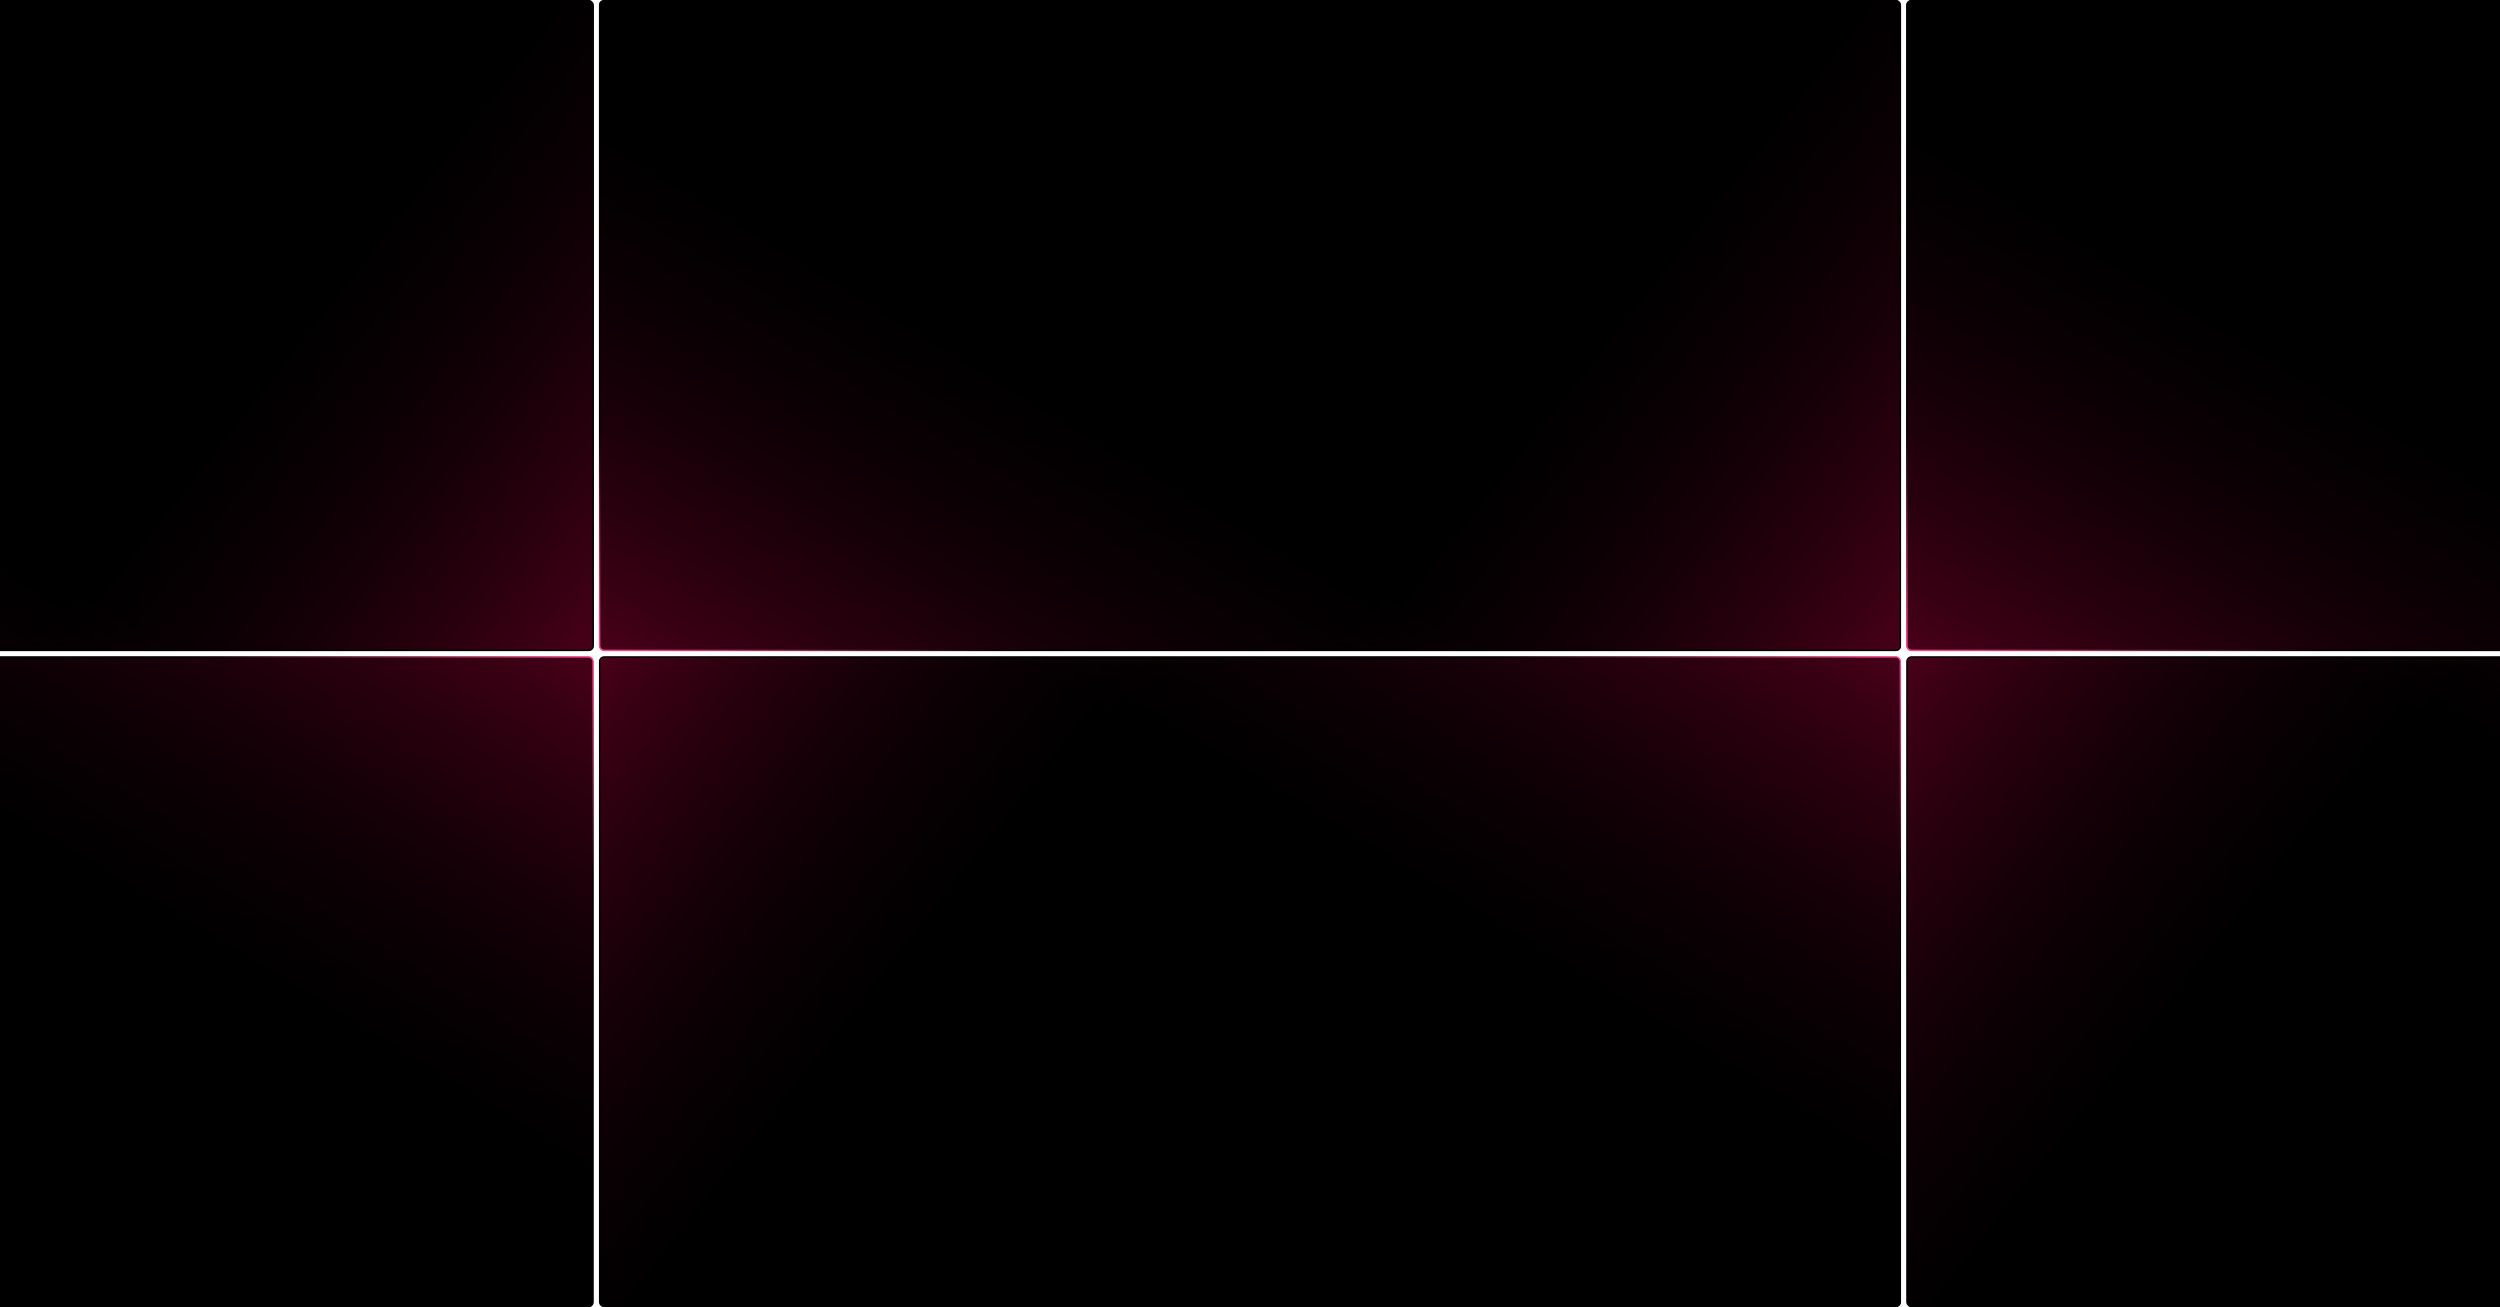 <svg width="1920" height="1004" viewBox="0 0 1920 1004" fill="none" xmlns="http://www.w3.org/2000/svg">
<g clip-path="url(#clip0_148_324)">
<rect x="-543.5" y="0.5" width="999" height="499" rx="3.5" fill="black"/>
<rect x="-543.5" y="0.5" width="999" height="499" rx="3.5" fill="url(#paint0_linear_148_324)"/>
<rect x="-543.5" y="0.5" width="999" height="499" rx="3.5" fill="url(#paint1_linear_148_324)"/>
<rect x="-543.5" y="0.5" width="999" height="499" rx="3.5" stroke="url(#paint2_linear_148_324)"/>
<rect x="-543.5" y="0.5" width="999" height="499" rx="3.5" stroke="url(#paint3_linear_148_324)" stroke-opacity="0.2" style="mix-blend-mode:plus-lighter"/>
<rect x="-543.5" y="0.5" width="999" height="499" rx="3.5" stroke="url(#paint4_linear_148_324)" stroke-opacity="0.2"/>
<rect x="460.5" y="0.5" width="999" height="499" rx="3.5" fill="black"/>
<rect x="460.5" y="0.5" width="999" height="499" rx="3.5" fill="url(#paint5_linear_148_324)"/>
<rect x="460.5" y="0.5" width="999" height="499" rx="3.5" fill="url(#paint6_linear_148_324)"/>
<rect x="460.5" y="0.5" width="999" height="499" rx="3.5" stroke="url(#paint7_linear_148_324)"/>
<rect x="460.5" y="0.5" width="999" height="499" rx="3.5" stroke="url(#paint8_linear_148_324)" stroke-opacity="0.2" style="mix-blend-mode:plus-lighter"/>
<rect x="460.5" y="0.5" width="999" height="499" rx="3.5" stroke="url(#paint9_linear_148_324)" stroke-opacity="0.2"/>
<rect x="1464.5" y="0.5" width="999" height="499" rx="3.5" fill="black"/>
<rect x="1464.5" y="0.5" width="999" height="499" rx="3.5" fill="url(#paint10_linear_148_324)"/>
<rect x="1464.5" y="0.5" width="999" height="499" rx="3.5" fill="url(#paint11_linear_148_324)"/>
<rect x="1464.5" y="0.5" width="999" height="499" rx="3.5" stroke="url(#paint12_linear_148_324)"/>
<rect x="1464.5" y="0.5" width="999" height="499" rx="3.5" stroke="url(#paint13_linear_148_324)" stroke-opacity="0.2" style="mix-blend-mode:plus-lighter"/>
<rect x="1464.5" y="0.5" width="999" height="499" rx="3.5" stroke="url(#paint14_linear_148_324)" stroke-opacity="0.2"/>
<rect x="-543.5" y="0.5" width="999" height="499" rx="3.5" fill="black"/>
<rect x="-543.5" y="0.5" width="999" height="499" rx="3.5" fill="url(#paint15_linear_148_324)"/>
<rect x="-543.5" y="0.5" width="999" height="499" rx="3.5" fill="url(#paint16_linear_148_324)"/>
<rect x="-543.5" y="0.5" width="999" height="499" rx="3.5" stroke="url(#paint17_linear_148_324)"/>
<rect x="-543.5" y="0.5" width="999" height="499" rx="3.5" stroke="url(#paint18_linear_148_324)" stroke-opacity="0.2" style="mix-blend-mode:plus-lighter"/>
<rect x="-543.5" y="0.5" width="999" height="499" rx="3.5" stroke="url(#paint19_linear_148_324)" stroke-opacity="0.2"/>
<rect x="460.5" y="0.5" width="999" height="499" rx="3.5" fill="black"/>
<rect x="460.5" y="0.5" width="999" height="499" rx="3.5" fill="url(#paint20_linear_148_324)"/>
<rect x="460.5" y="0.5" width="999" height="499" rx="3.5" fill="url(#paint21_linear_148_324)"/>
<rect x="460.5" y="0.5" width="999" height="499" rx="3.5" stroke="url(#paint22_linear_148_324)"/>
<rect x="460.5" y="0.5" width="999" height="499" rx="3.5" stroke="url(#paint23_linear_148_324)" stroke-opacity="0.2" style="mix-blend-mode:plus-lighter"/>
<rect x="460.5" y="0.5" width="999" height="499" rx="3.5" stroke="url(#paint24_linear_148_324)" stroke-opacity="0.2"/>
<rect x="1464.5" y="0.5" width="999" height="499" rx="3.5" fill="black"/>
<rect x="1464.5" y="0.5" width="999" height="499" rx="3.5" fill="url(#paint25_linear_148_324)"/>
<rect x="1464.5" y="0.5" width="999" height="499" rx="3.5" fill="url(#paint26_linear_148_324)"/>
<rect x="1464.5" y="0.5" width="999" height="499" rx="3.5" stroke="url(#paint27_linear_148_324)"/>
<rect x="1464.5" y="0.5" width="999" height="499" rx="3.5" stroke="url(#paint28_linear_148_324)" stroke-opacity="0.2" style="mix-blend-mode:plus-lighter"/>
<rect x="1464.5" y="0.5" width="999" height="499" rx="3.5" stroke="url(#paint29_linear_148_324)" stroke-opacity="0.2"/>
<rect x="2463.5" y="1003.5" width="999" height="499" rx="3.5" transform="rotate(180 2463.5 1003.5)" fill="black"/>
<rect x="2463.5" y="1003.5" width="999" height="499" rx="3.5" transform="rotate(180 2463.5 1003.5)" fill="url(#paint30_linear_148_324)"/>
<rect x="2463.5" y="1003.5" width="999" height="499" rx="3.5" transform="rotate(180 2463.5 1003.5)" fill="url(#paint31_linear_148_324)"/>
<rect x="2463.5" y="1003.5" width="999" height="499" rx="3.5" transform="rotate(180 2463.5 1003.5)" stroke="url(#paint32_linear_148_324)"/>
<rect x="2463.5" y="1003.5" width="999" height="499" rx="3.5" transform="rotate(180 2463.5 1003.5)" stroke="url(#paint33_linear_148_324)" stroke-opacity="0.2" style="mix-blend-mode:plus-lighter"/>
<rect x="2463.5" y="1003.5" width="999" height="499" rx="3.5" transform="rotate(180 2463.5 1003.5)" stroke="url(#paint34_linear_148_324)" stroke-opacity="0.2"/>
<rect x="1459.5" y="1003.5" width="999" height="499" rx="3.5" transform="rotate(180 1459.5 1003.5)" fill="black"/>
<rect x="1459.5" y="1003.5" width="999" height="499" rx="3.5" transform="rotate(180 1459.5 1003.5)" fill="url(#paint35_linear_148_324)"/>
<rect x="1459.5" y="1003.5" width="999" height="499" rx="3.5" transform="rotate(180 1459.5 1003.5)" fill="url(#paint36_linear_148_324)"/>
<rect x="1459.5" y="1003.5" width="999" height="499" rx="3.5" transform="rotate(180 1459.5 1003.5)" stroke="url(#paint37_linear_148_324)"/>
<rect x="1459.5" y="1003.5" width="999" height="499" rx="3.5" transform="rotate(180 1459.5 1003.5)" stroke="url(#paint38_linear_148_324)" stroke-opacity="0.2" style="mix-blend-mode:plus-lighter"/>
<rect x="1459.5" y="1003.5" width="999" height="499" rx="3.5" transform="rotate(180 1459.5 1003.5)" stroke="url(#paint39_linear_148_324)" stroke-opacity="0.2"/>
<rect x="455.5" y="1003.5" width="999" height="499" rx="3.5" transform="rotate(180 455.5 1003.5)" fill="black"/>
<rect x="455.5" y="1003.5" width="999" height="499" rx="3.5" transform="rotate(180 455.5 1003.5)" fill="url(#paint40_linear_148_324)"/>
<rect x="455.5" y="1003.5" width="999" height="499" rx="3.5" transform="rotate(180 455.5 1003.5)" fill="url(#paint41_linear_148_324)"/>
<rect x="455.5" y="1003.5" width="999" height="499" rx="3.5" transform="rotate(180 455.5 1003.5)" stroke="url(#paint42_linear_148_324)"/>
<rect x="455.5" y="1003.5" width="999" height="499" rx="3.5" transform="rotate(180 455.5 1003.5)" stroke="url(#paint43_linear_148_324)" stroke-opacity="0.2" style="mix-blend-mode:plus-lighter"/>
<rect x="455.5" y="1003.5" width="999" height="499" rx="3.5" transform="rotate(180 455.5 1003.5)" stroke="url(#paint44_linear_148_324)" stroke-opacity="0.2"/>
</g>
<defs>
<linearGradient id="paint0_linear_148_324" x1="-544" y1="500" x2="-358.384" y2="194.58" gradientUnits="userSpaceOnUse">
<stop stop-color="#480018"/>
<stop offset="1" stop-color="#140008" stop-opacity="0"/>
</linearGradient>
<linearGradient id="paint1_linear_148_324" x1="456" y1="500" x2="185" y2="287" gradientUnits="userSpaceOnUse">
<stop stop-color="#480018"/>
<stop offset="1" stop-color="#140008" stop-opacity="0"/>
</linearGradient>
<linearGradient id="paint2_linear_148_324" x1="-544" y1="500" x2="-472.541" y2="368.779" gradientUnits="userSpaceOnUse">
<stop stop-color="#FF6593"/>
<stop offset="1"/>
</linearGradient>
<linearGradient id="paint3_linear_148_324" x1="-528.021" y1="500" x2="-435.435" y2="358.132" gradientUnits="userSpaceOnUse">
<stop stop-color="#F20091"/>
<stop offset="1" stop-color="#191C23" stop-opacity="0.2"/>
</linearGradient>
<linearGradient id="paint4_linear_148_324" x1="-544" y1="500" x2="-489.999" y2="397.515" gradientUnits="userSpaceOnUse">
<stop stop-color="#FF2976"/>
<stop offset="1" stop-color="#1B1B1F" stop-opacity="0"/>
</linearGradient>
<linearGradient id="paint5_linear_148_324" x1="460" y1="500" x2="645.616" y2="194.58" gradientUnits="userSpaceOnUse">
<stop stop-color="#480018"/>
<stop offset="1" stop-color="#140008" stop-opacity="0"/>
</linearGradient>
<linearGradient id="paint6_linear_148_324" x1="1460" y1="500" x2="1189" y2="287" gradientUnits="userSpaceOnUse">
<stop stop-color="#480018"/>
<stop offset="1" stop-color="#140008" stop-opacity="0"/>
</linearGradient>
<linearGradient id="paint7_linear_148_324" x1="460" y1="500" x2="531.459" y2="368.779" gradientUnits="userSpaceOnUse">
<stop stop-color="#FF6593"/>
<stop offset="1"/>
</linearGradient>
<linearGradient id="paint8_linear_148_324" x1="475.979" y1="500" x2="568.565" y2="358.132" gradientUnits="userSpaceOnUse">
<stop stop-color="#F20091"/>
<stop offset="1" stop-color="#191C23" stop-opacity="0.2"/>
</linearGradient>
<linearGradient id="paint9_linear_148_324" x1="460" y1="500" x2="514.001" y2="397.515" gradientUnits="userSpaceOnUse">
<stop stop-color="#FF2976"/>
<stop offset="1" stop-color="#1B1B1F" stop-opacity="0"/>
</linearGradient>
<linearGradient id="paint10_linear_148_324" x1="1464" y1="500" x2="1649.62" y2="194.58" gradientUnits="userSpaceOnUse">
<stop stop-color="#480018"/>
<stop offset="1" stop-color="#140008" stop-opacity="0"/>
</linearGradient>
<linearGradient id="paint11_linear_148_324" x1="2464" y1="500" x2="2193" y2="287" gradientUnits="userSpaceOnUse">
<stop stop-color="#480018"/>
<stop offset="1" stop-color="#140008" stop-opacity="0"/>
</linearGradient>
<linearGradient id="paint12_linear_148_324" x1="1464" y1="500" x2="1535.46" y2="368.779" gradientUnits="userSpaceOnUse">
<stop stop-color="#FF6593"/>
<stop offset="1"/>
</linearGradient>
<linearGradient id="paint13_linear_148_324" x1="1479.98" y1="500" x2="1572.56" y2="358.132" gradientUnits="userSpaceOnUse">
<stop stop-color="#F20091"/>
<stop offset="1" stop-color="#191C23" stop-opacity="0.2"/>
</linearGradient>
<linearGradient id="paint14_linear_148_324" x1="1464" y1="500" x2="1518" y2="397.515" gradientUnits="userSpaceOnUse">
<stop stop-color="#FF2976"/>
<stop offset="1" stop-color="#1B1B1F" stop-opacity="0"/>
</linearGradient>
<linearGradient id="paint15_linear_148_324" x1="-544" y1="500" x2="-358.384" y2="194.58" gradientUnits="userSpaceOnUse">
<stop stop-color="#480018"/>
<stop offset="1" stop-color="#140008" stop-opacity="0"/>
</linearGradient>
<linearGradient id="paint16_linear_148_324" x1="456" y1="500" x2="185" y2="287" gradientUnits="userSpaceOnUse">
<stop stop-color="#480018"/>
<stop offset="1" stop-color="#140008" stop-opacity="0"/>
</linearGradient>
<linearGradient id="paint17_linear_148_324" x1="-544" y1="500" x2="-472.541" y2="368.779" gradientUnits="userSpaceOnUse">
<stop stop-color="#FF6593"/>
<stop offset="1"/>
</linearGradient>
<linearGradient id="paint18_linear_148_324" x1="-528.021" y1="500" x2="-435.435" y2="358.132" gradientUnits="userSpaceOnUse">
<stop stop-color="#F20091"/>
<stop offset="1" stop-color="#191C23" stop-opacity="0.2"/>
</linearGradient>
<linearGradient id="paint19_linear_148_324" x1="-544" y1="500" x2="-489.999" y2="397.515" gradientUnits="userSpaceOnUse">
<stop stop-color="#FF2976"/>
<stop offset="1" stop-color="#1B1B1F" stop-opacity="0"/>
</linearGradient>
<linearGradient id="paint20_linear_148_324" x1="460" y1="500" x2="645.616" y2="194.58" gradientUnits="userSpaceOnUse">
<stop stop-color="#480018"/>
<stop offset="1" stop-color="#140008" stop-opacity="0"/>
</linearGradient>
<linearGradient id="paint21_linear_148_324" x1="1460" y1="500" x2="1189" y2="287" gradientUnits="userSpaceOnUse">
<stop stop-color="#480018"/>
<stop offset="1" stop-color="#140008" stop-opacity="0"/>
</linearGradient>
<linearGradient id="paint22_linear_148_324" x1="460" y1="500" x2="531.459" y2="368.779" gradientUnits="userSpaceOnUse">
<stop stop-color="#FF6593"/>
<stop offset="1"/>
</linearGradient>
<linearGradient id="paint23_linear_148_324" x1="475.979" y1="500" x2="568.565" y2="358.132" gradientUnits="userSpaceOnUse">
<stop stop-color="#F20091"/>
<stop offset="1" stop-color="#191C23" stop-opacity="0.2"/>
</linearGradient>
<linearGradient id="paint24_linear_148_324" x1="460" y1="500" x2="514.001" y2="397.515" gradientUnits="userSpaceOnUse">
<stop stop-color="#FF2976"/>
<stop offset="1" stop-color="#1B1B1F" stop-opacity="0"/>
</linearGradient>
<linearGradient id="paint25_linear_148_324" x1="1464" y1="500" x2="1649.62" y2="194.58" gradientUnits="userSpaceOnUse">
<stop stop-color="#480018"/>
<stop offset="1" stop-color="#140008" stop-opacity="0"/>
</linearGradient>
<linearGradient id="paint26_linear_148_324" x1="2464" y1="500" x2="2193" y2="287" gradientUnits="userSpaceOnUse">
<stop stop-color="#480018"/>
<stop offset="1" stop-color="#140008" stop-opacity="0"/>
</linearGradient>
<linearGradient id="paint27_linear_148_324" x1="1464" y1="500" x2="1535.46" y2="368.779" gradientUnits="userSpaceOnUse">
<stop stop-color="#FF6593"/>
<stop offset="1"/>
</linearGradient>
<linearGradient id="paint28_linear_148_324" x1="1479.98" y1="500" x2="1572.56" y2="358.132" gradientUnits="userSpaceOnUse">
<stop stop-color="#F20091"/>
<stop offset="1" stop-color="#191C23" stop-opacity="0.2"/>
</linearGradient>
<linearGradient id="paint29_linear_148_324" x1="1464" y1="500" x2="1518" y2="397.515" gradientUnits="userSpaceOnUse">
<stop stop-color="#FF2976"/>
<stop offset="1" stop-color="#1B1B1F" stop-opacity="0"/>
</linearGradient>
<linearGradient id="paint30_linear_148_324" x1="2464" y1="1504" x2="2649.62" y2="1198.58" gradientUnits="userSpaceOnUse">
<stop stop-color="#480018"/>
<stop offset="1" stop-color="#140008" stop-opacity="0"/>
</linearGradient>
<linearGradient id="paint31_linear_148_324" x1="3464" y1="1504" x2="3193" y2="1291" gradientUnits="userSpaceOnUse">
<stop stop-color="#480018"/>
<stop offset="1" stop-color="#140008" stop-opacity="0"/>
</linearGradient>
<linearGradient id="paint32_linear_148_324" x1="2464" y1="1504" x2="2535.46" y2="1372.78" gradientUnits="userSpaceOnUse">
<stop stop-color="#FF6593"/>
<stop offset="1"/>
</linearGradient>
<linearGradient id="paint33_linear_148_324" x1="2479.98" y1="1504" x2="2572.56" y2="1362.13" gradientUnits="userSpaceOnUse">
<stop stop-color="#F20091"/>
<stop offset="1" stop-color="#191C23" stop-opacity="0.2"/>
</linearGradient>
<linearGradient id="paint34_linear_148_324" x1="2464" y1="1504" x2="2518" y2="1401.51" gradientUnits="userSpaceOnUse">
<stop stop-color="#FF2976"/>
<stop offset="1" stop-color="#1B1B1F" stop-opacity="0"/>
</linearGradient>
<linearGradient id="paint35_linear_148_324" x1="1460" y1="1504" x2="1645.62" y2="1198.58" gradientUnits="userSpaceOnUse">
<stop stop-color="#480018"/>
<stop offset="1" stop-color="#140008" stop-opacity="0"/>
</linearGradient>
<linearGradient id="paint36_linear_148_324" x1="2460" y1="1504" x2="2189" y2="1291" gradientUnits="userSpaceOnUse">
<stop stop-color="#480018"/>
<stop offset="1" stop-color="#140008" stop-opacity="0"/>
</linearGradient>
<linearGradient id="paint37_linear_148_324" x1="1460" y1="1504" x2="1531.46" y2="1372.78" gradientUnits="userSpaceOnUse">
<stop stop-color="#FF6593"/>
<stop offset="1"/>
</linearGradient>
<linearGradient id="paint38_linear_148_324" x1="1475.98" y1="1504" x2="1568.56" y2="1362.13" gradientUnits="userSpaceOnUse">
<stop stop-color="#F20091"/>
<stop offset="1" stop-color="#191C23" stop-opacity="0.2"/>
</linearGradient>
<linearGradient id="paint39_linear_148_324" x1="1460" y1="1504" x2="1514" y2="1401.51" gradientUnits="userSpaceOnUse">
<stop stop-color="#FF2976"/>
<stop offset="1" stop-color="#1B1B1F" stop-opacity="0"/>
</linearGradient>
<linearGradient id="paint40_linear_148_324" x1="456" y1="1504" x2="641.616" y2="1198.58" gradientUnits="userSpaceOnUse">
<stop stop-color="#480018"/>
<stop offset="1" stop-color="#140008" stop-opacity="0"/>
</linearGradient>
<linearGradient id="paint41_linear_148_324" x1="1456" y1="1504" x2="1185" y2="1291" gradientUnits="userSpaceOnUse">
<stop stop-color="#480018"/>
<stop offset="1" stop-color="#140008" stop-opacity="0"/>
</linearGradient>
<linearGradient id="paint42_linear_148_324" x1="456" y1="1504" x2="527.459" y2="1372.78" gradientUnits="userSpaceOnUse">
<stop stop-color="#FF6593"/>
<stop offset="1"/>
</linearGradient>
<linearGradient id="paint43_linear_148_324" x1="471.979" y1="1504" x2="564.565" y2="1362.13" gradientUnits="userSpaceOnUse">
<stop stop-color="#F20091"/>
<stop offset="1" stop-color="#191C23" stop-opacity="0.2"/>
</linearGradient>
<linearGradient id="paint44_linear_148_324" x1="456" y1="1504" x2="510.001" y2="1401.51" gradientUnits="userSpaceOnUse">
<stop stop-color="#FF2976"/>
<stop offset="1" stop-color="#1B1B1F" stop-opacity="0"/>
</linearGradient>
<clipPath id="clip0_148_324">
<rect width="1920" height="1004" fill="white"/>
</clipPath>
</defs>
</svg>
